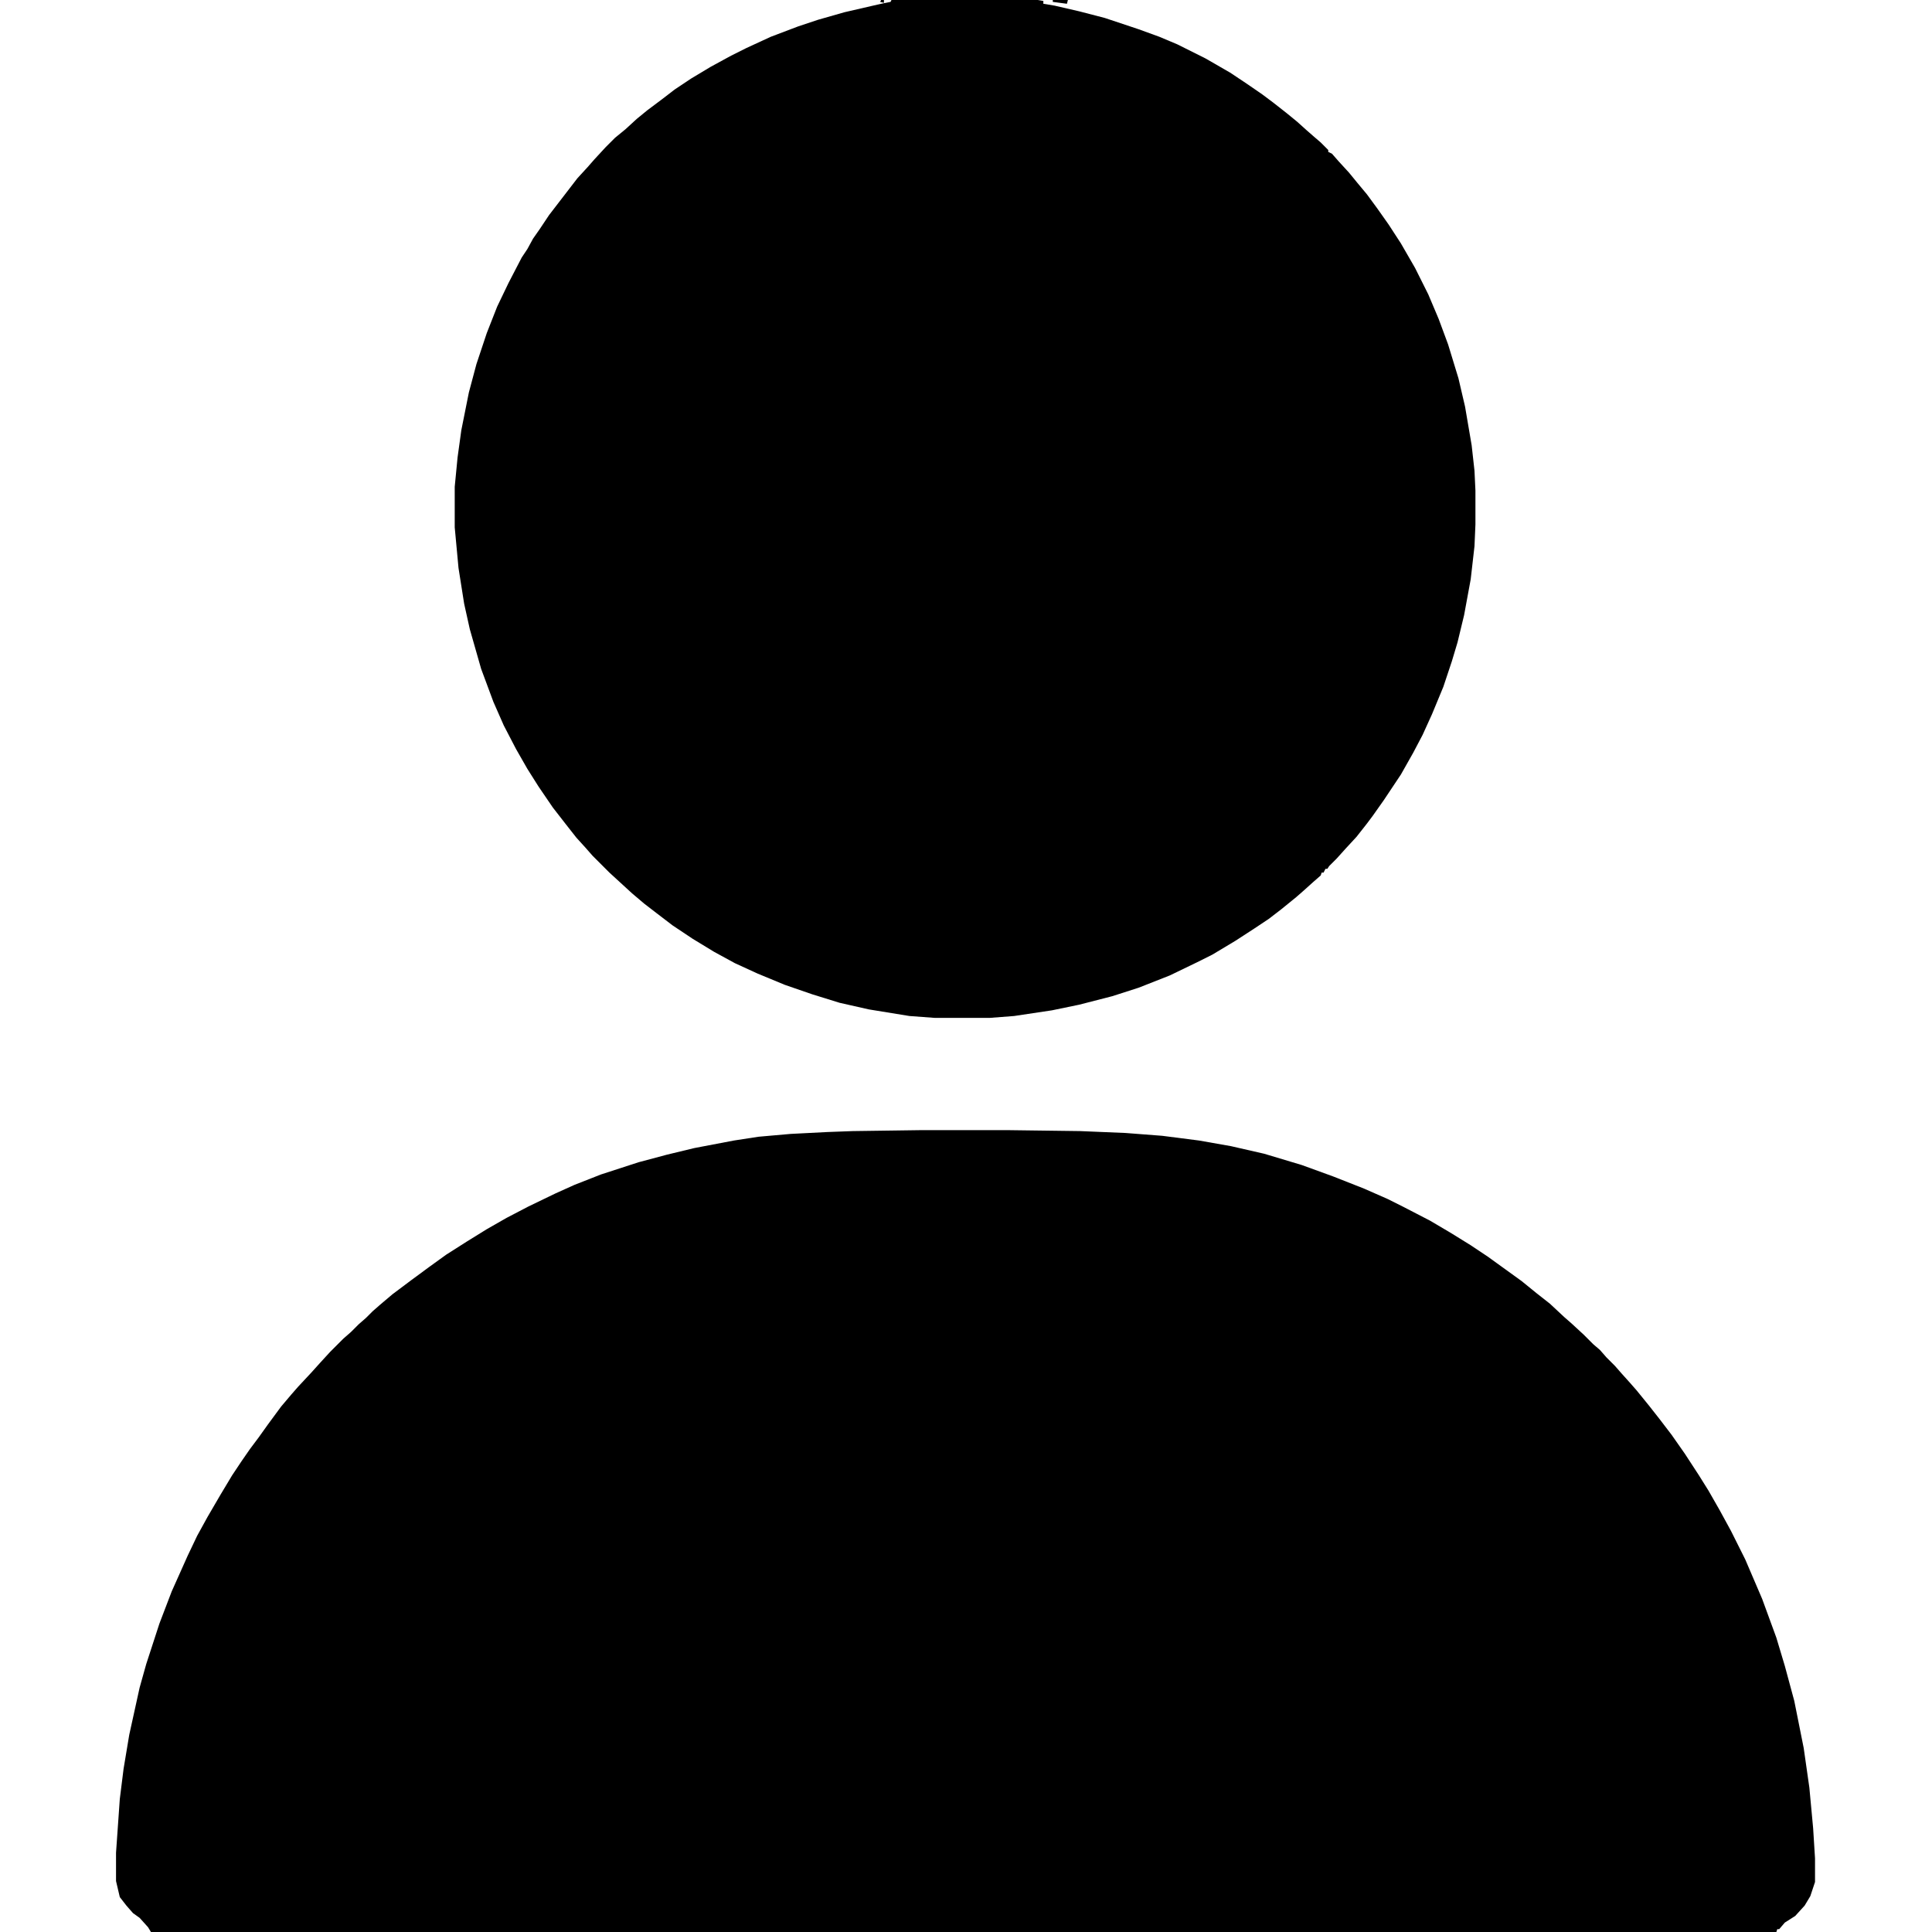 <?xml version="1.0" encoding="UTF-8"?>
<svg version="1.1" viewBox="0 0 2048 2048" width="1280" height="1280" xmlns="http://www.w3.org/2000/svg">
<path transform="translate(976,1198)" d="m0 0h93l76 1 48 2 39 3 39 5 34 6 35 8 40 12 33 12 33 13 25 11 16 8 29 15 22 13 21 13 18 12 36 26 16 13 14 11 15 14 8 7 13 12 10 10 7 6 7 8 9 9 7 8 9 10 7 8 13 16 11 14 13 17 14 20 15 23 10 16 12 21 12 22 15 30 18 42 15 41 9 30 10 37 10 50 6 42 4 43 2 32v25l-5 15-6 10-10 11-11 7-6 7h-2l-1 3h-1723l-3-5-9-10-7-5-7-8-7-9-4-17v-30l4-57 4-32 6-36 11-50 7-25 14-43 13-34 17-38 10-21 11-20 14-24 12-20 10-15 9-13 9-12 10-14 14-19 11-13 7-8 14-15 9-10 11-12 14-14 8-7 8-8 8-7 7-7 8-7 13-11 20-15 19-14 18-13 22-14 21-13 21-12 23-12 29-14 20-9 28-11 40-13 30-8 29-7 42-8 26-4 34-3 39-2 27-1z"/>
<path transform="translate(945)" d="m0 0h155l6 1v3l12 2 26 6 27 7 36 12 22 8 19 8 30 15 26 15 18 12 16 11 12 9 14 11 11 9 10 9 8 7 7 6 8 8v2l4 2 7 8 11 12 9 11 10 12 11 15 12 17 13 20 15 26 14 28 11 26 10 27 11 36 7 30 7 41 3 27 1 21v36l-1 23-4 35-7 38-7 29-6 20-9 27-12 29-10 22-10 19-13 23-18 27-12 17-6 8-11 14-12 13-9 10-8 8-2 3h-2l-2 4h-2l-1 3-8 7-10 9-8 7-16 13-13 10-15 10-20 13-25 15-16 8-29 14-33 13-28 9-35 9-29 6-40 6-26 2h-58l-27-2-43-7-31-7-29-9-29-10-29-12-24-11-22-12-23-14-21-14-17-13-13-10-13-11-24-22-18-18-7-8-10-11-11-14-14-18-15-22-12-19-12-21-13-25-11-25-13-35-12-42-6-27-6-38-4-43v-43l3-31 4-29 8-40 8-30 11-33 11-28 12-25 14-27 6-9 6-11 7-10 10-15 30-39 11-12 7-8 12-13 10-10 11-9 12-11 11-9 16-12 13-10 18-12 20-12 22-12 16-8 26-12 29-11 21-7 28-8 39-9 10-2z"/>
<path transform="translate(1116)" d="m0 0h16l-1 4-15-2z"/>
<path transform="translate(934)" d="m0 0h3v3l-4-1z"/>
<path transform="translate(943)" d="m0 0"/>
<path transform="translate(939)" d="m0 0"/>
</svg>
